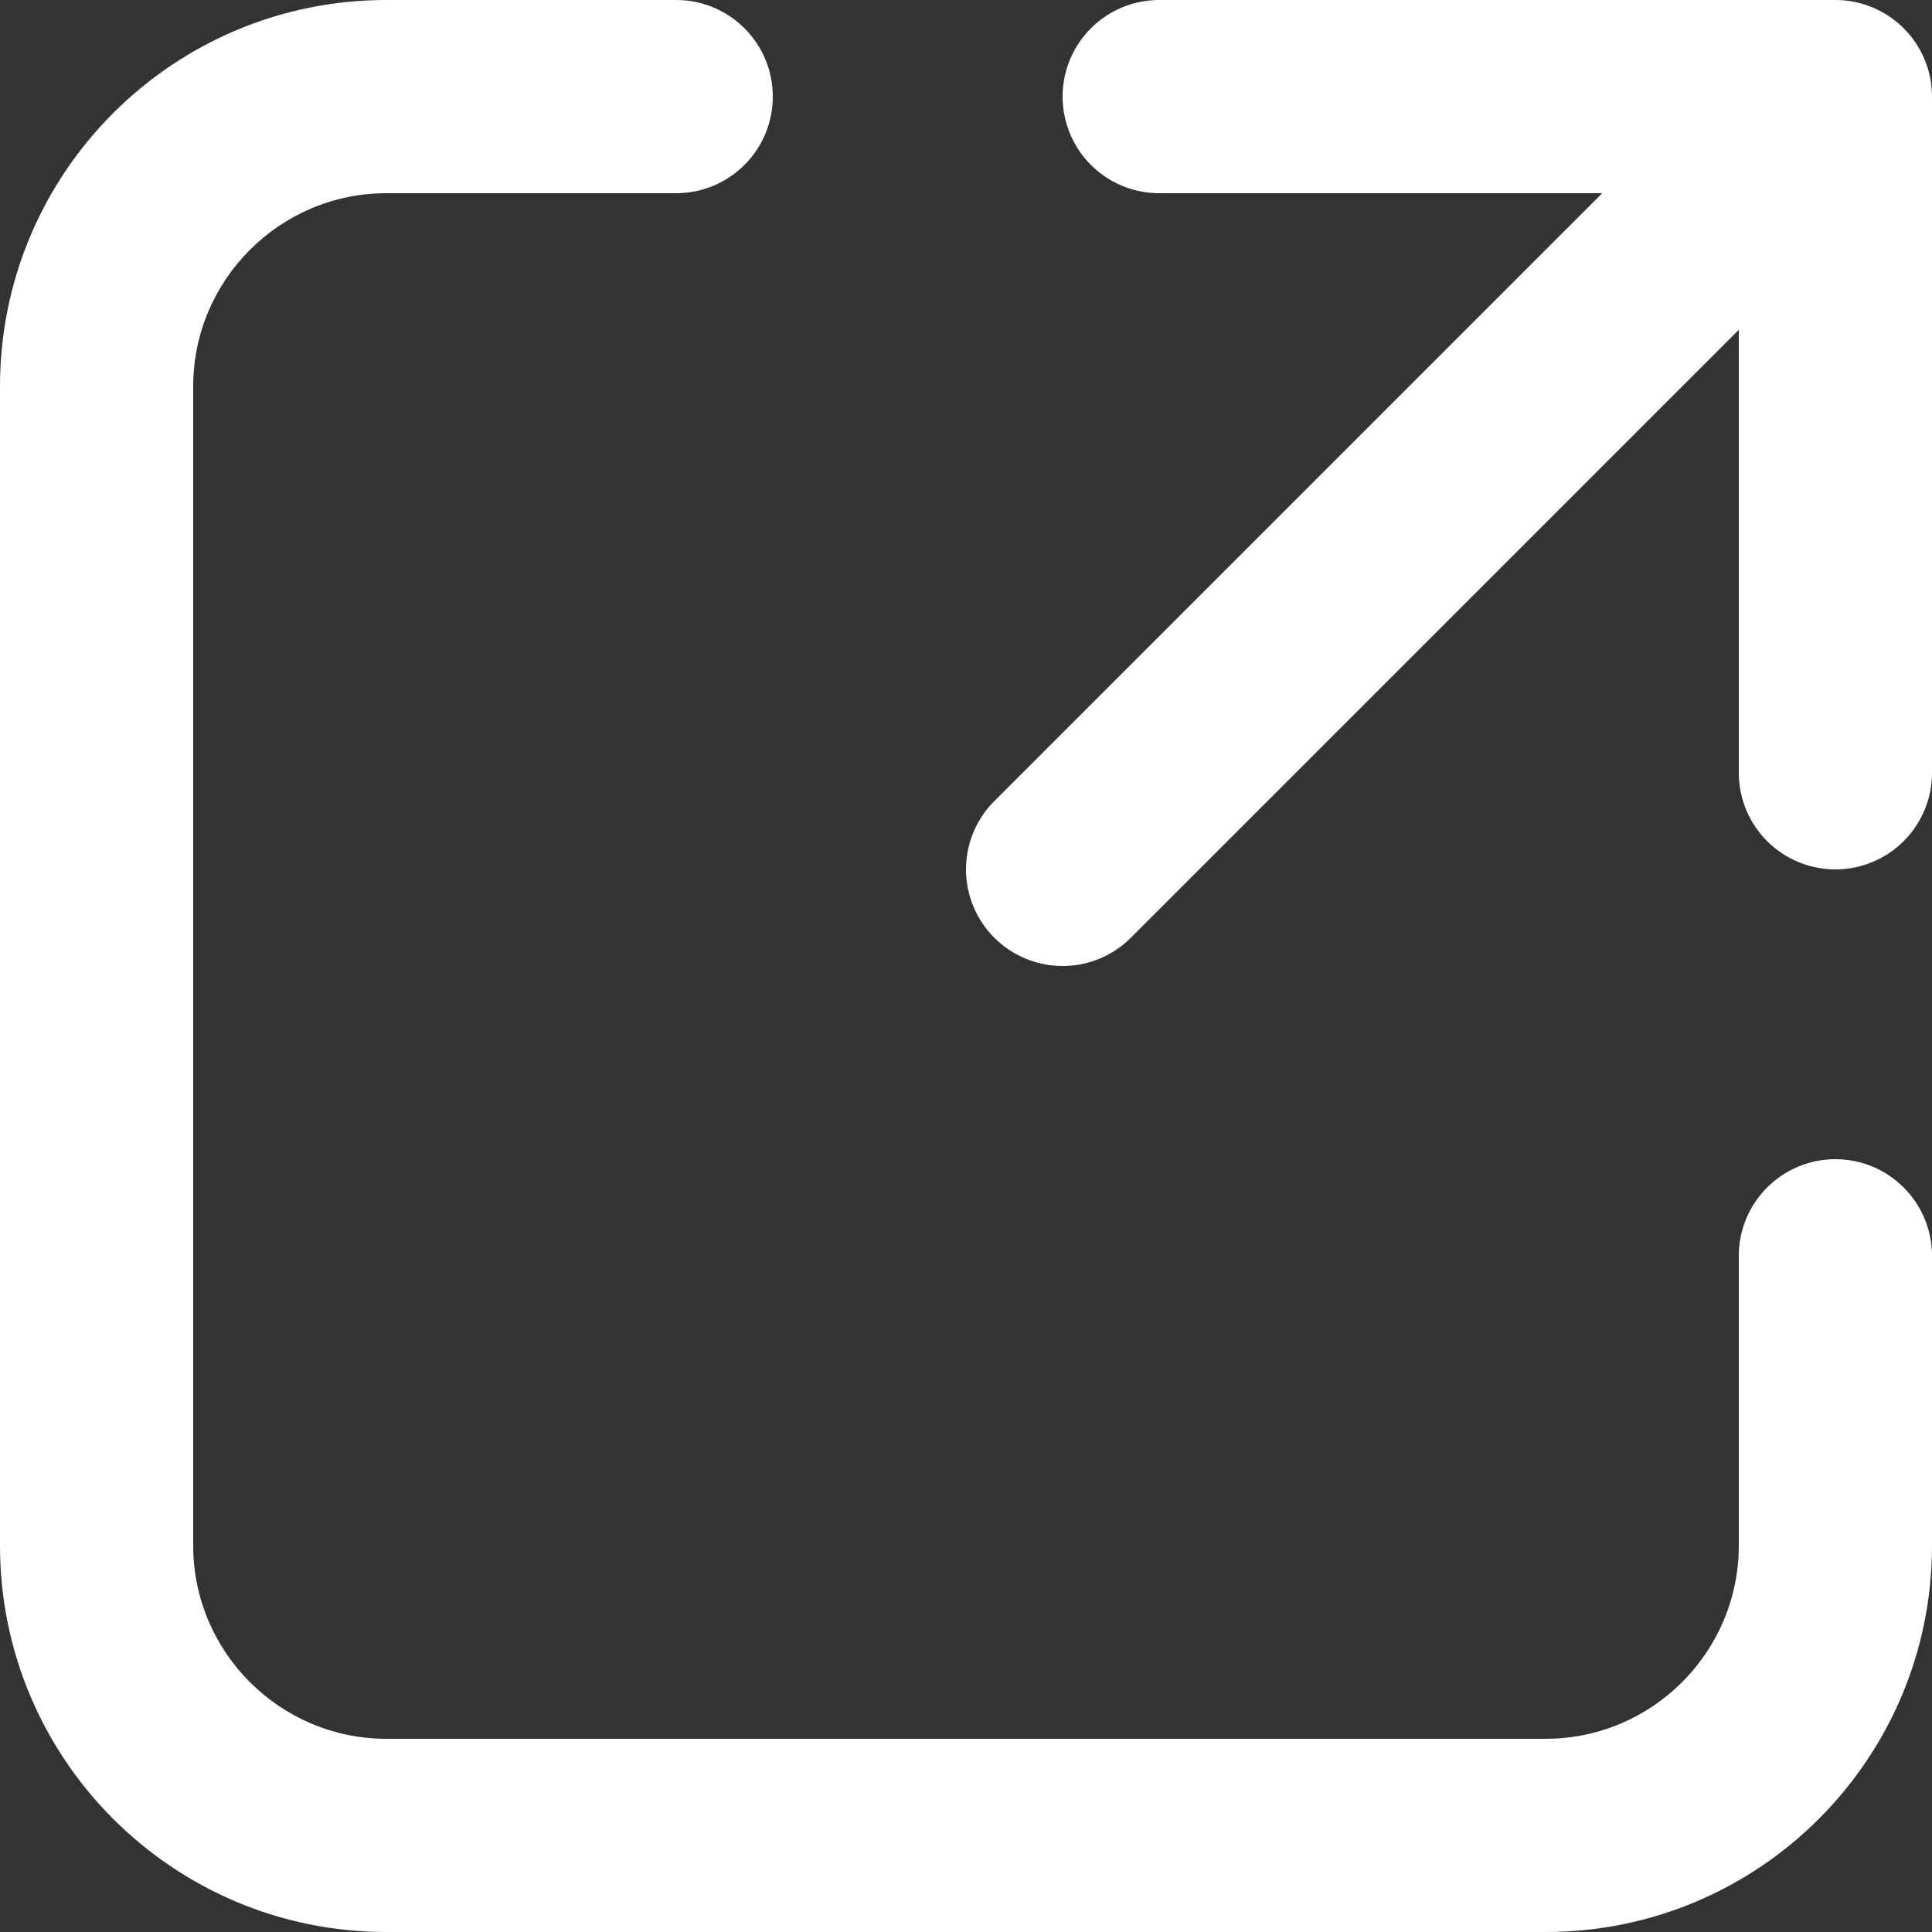 <?xml version="1.0" encoding="UTF-8"?>
<svg width="10px" height="10px" viewBox="0 0 10 10" version="1.1" xmlns="http://www.w3.org/2000/svg" xmlns:xlink="http://www.w3.org/1999/xlink">
    <rect x="0" y="0" width="10" height="10" fill="#333333" stroke="none"/>
    <!-- Generator: Sketch 46.2 (44496) - http://www.bohemiancoding.com/sketch -->
    <title>Group-7</title>
    <desc>Created with Sketch.</desc>
    <defs></defs>
    <g id="Page-1" stroke="none" stroke-width="1" fill="none" fill-rule="evenodd">
        <g id="Desktop-Copy-25" transform="translate(-308, -1204)">
            <g id="Group-2" transform="translate(-62, 398)">
                <g id="Group-5" transform="translate(181, 795)">
                    <g id="Group-7" transform="translate(189, 8)">
                        <g transform="translate(0, 3)">
                            <path d="M9.5,6 C9.224,6 9,6.224 9,6.5 L9,8 C9,8.551 8.551,9 8,9 L2,9 C1.449,9 1,8.551 1,8 L1,2 C1,1.449 1.449,1 2,1 L3.5,1 C3.776,1 4,0.776 4,0.5 C4,0.224 3.776,0 3.5,0 L2,0 C0.895,0 0,0.895 0,2 L0,8 C0,9.105 0.895,10 2,10 L8,10 C9.105,10 10,9.105 10,8 L10,6.5 C10,6.224 9.776,6 9.5,6" id="Fill-3" fill="#FFFFFF" fill-rule="nonzero"></path>
                            <polyline id="Stroke-5" stroke="#FFFFFF" stroke-linecap="round" stroke-linejoin="round" points="9.5 4 9.5 0.5 6 0.5"></polyline>
                            <path d="M9,1 L5.5,4.5" id="Stroke-2" stroke="#FFFFFF" stroke-linecap="round"></path>
                        </g>
                    </g>
                </g>
            </g>
        </g>
    </g>
</svg>